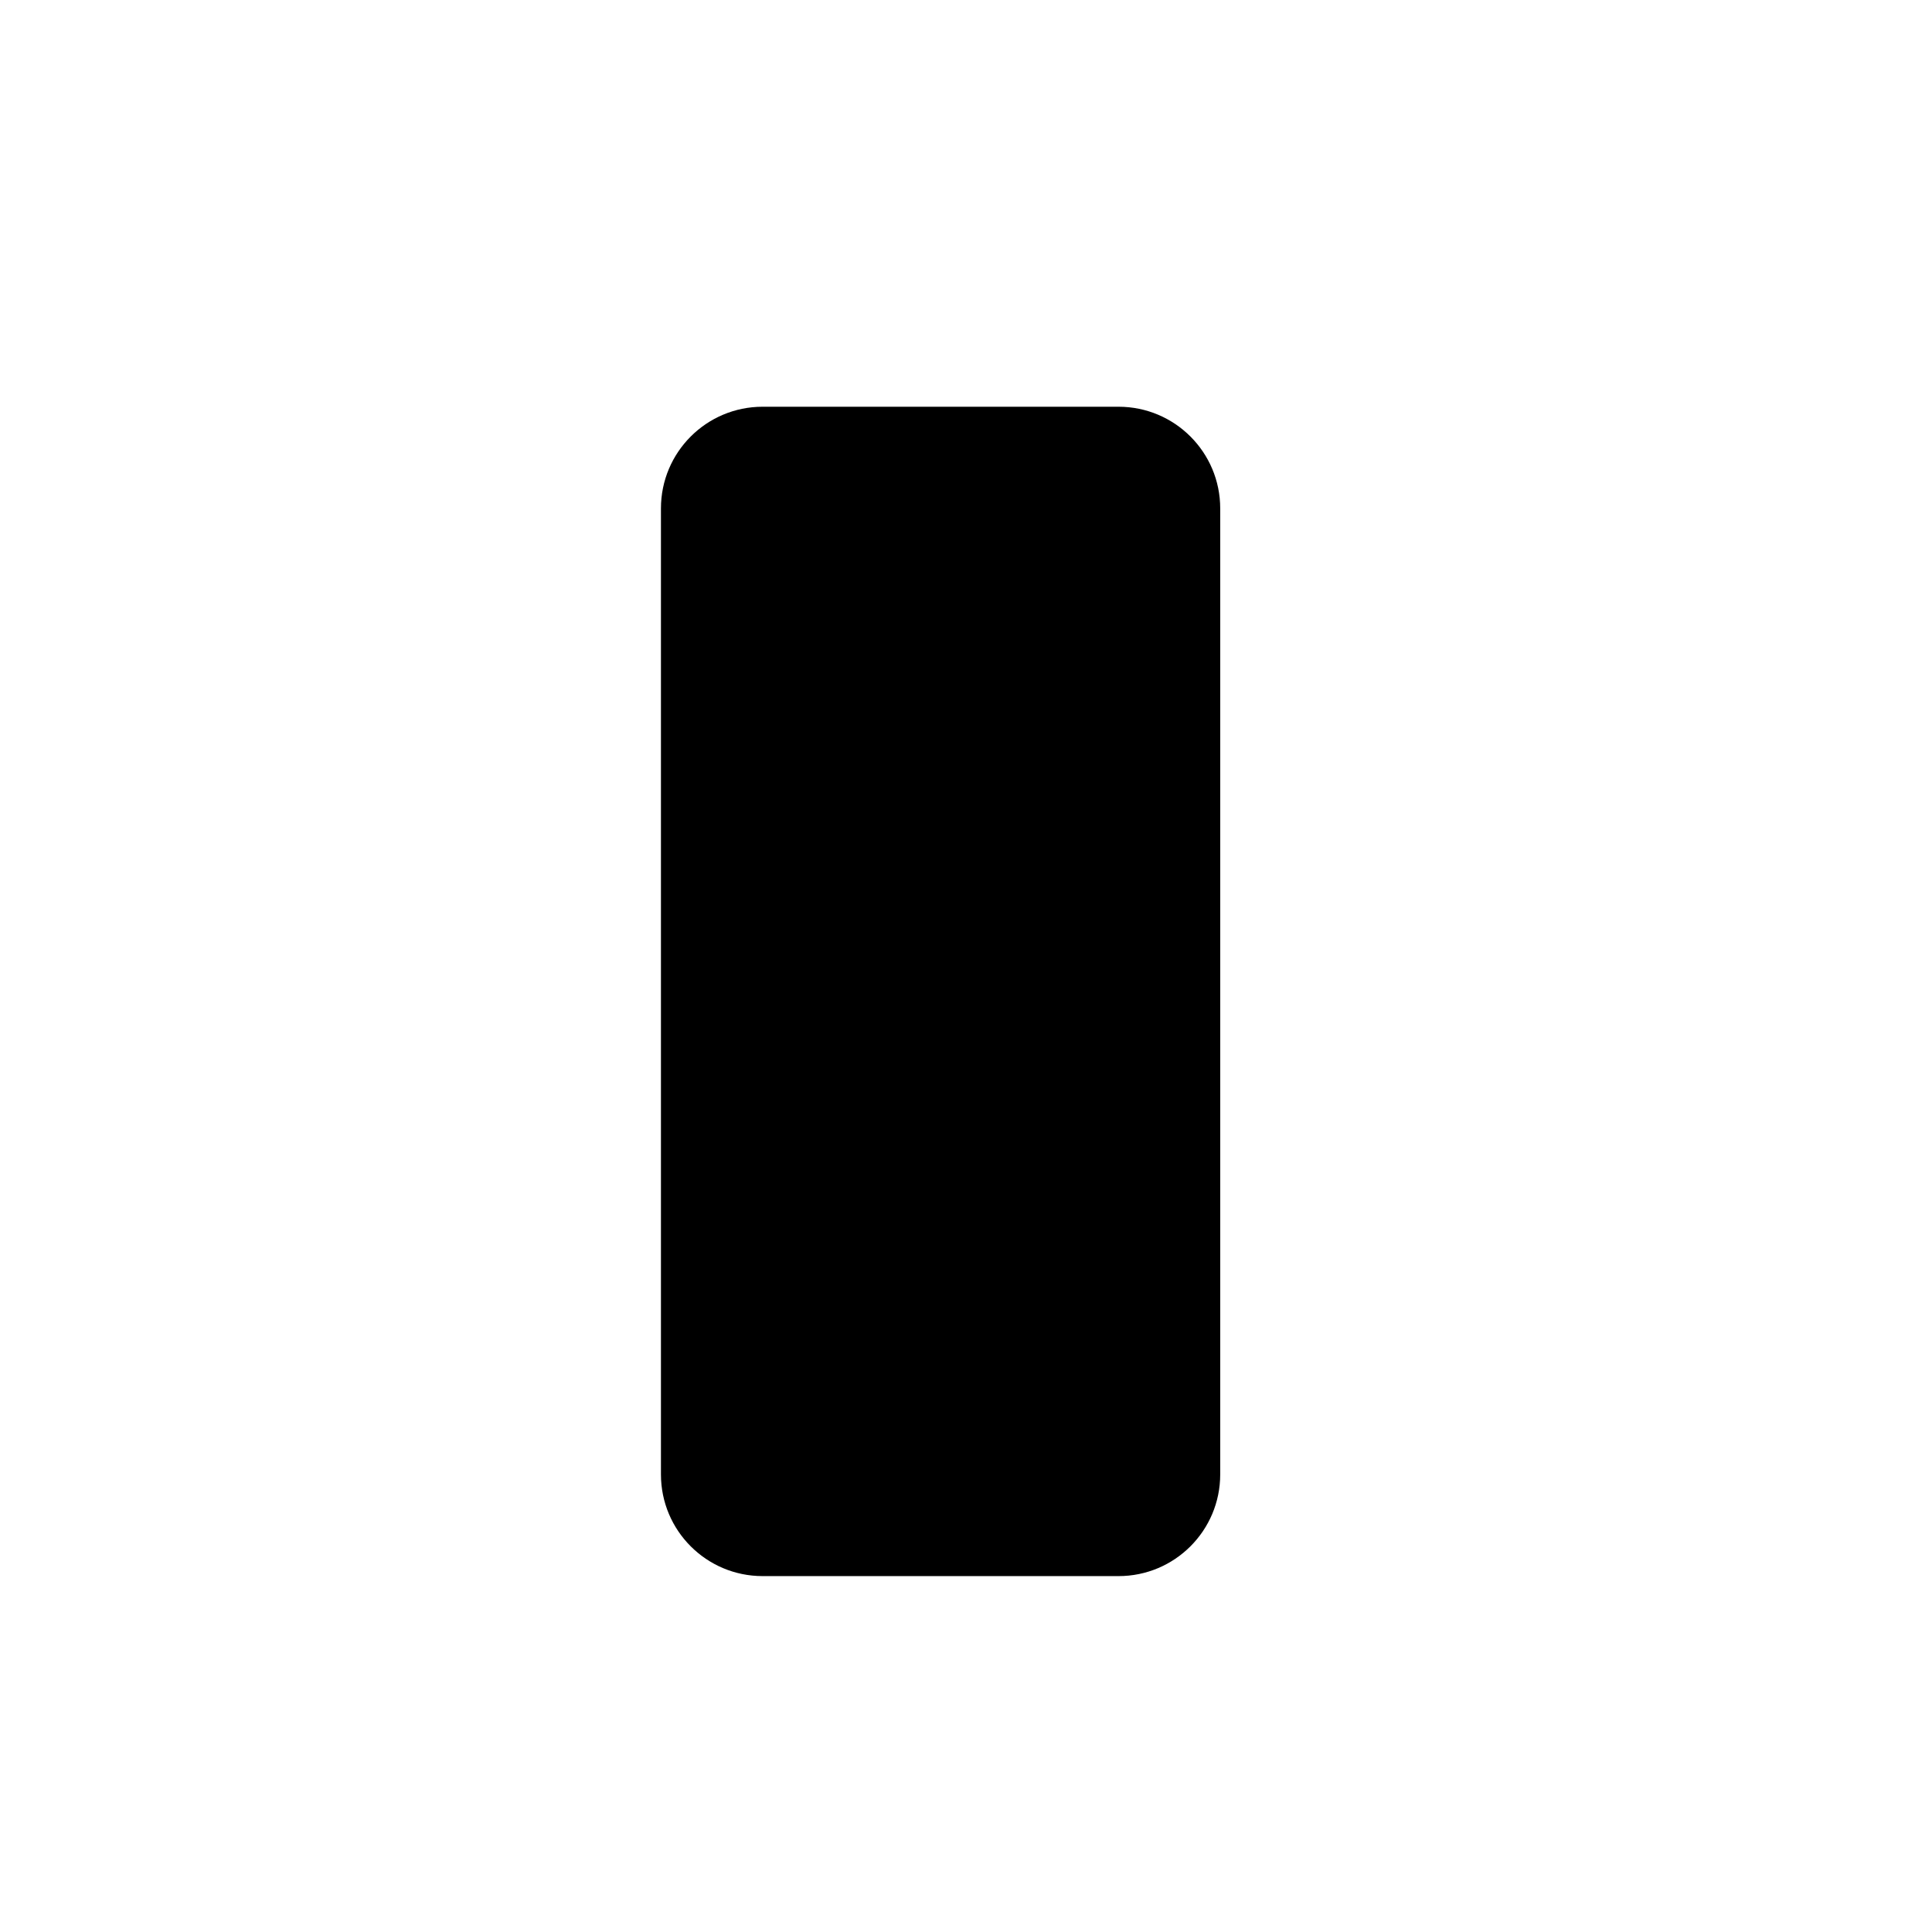 <svg width="38px" height="38px" viewBox="0 0 38 38" version="1.1" xmlns="http://www.w3.org/2000/svg" xmlns:xlink="http://www.w3.org/1999/xlink">
  <path class="st1" d="M24,29 C24,30.105 23.105,31 22,31 L15,31 C13.895,31 13,30.105 13,29 L13,10 C13,8.895 13.895,8 15,8 L22,8 C23.105,8 24,8.895 24,10 L24,29"></path>
</svg>
